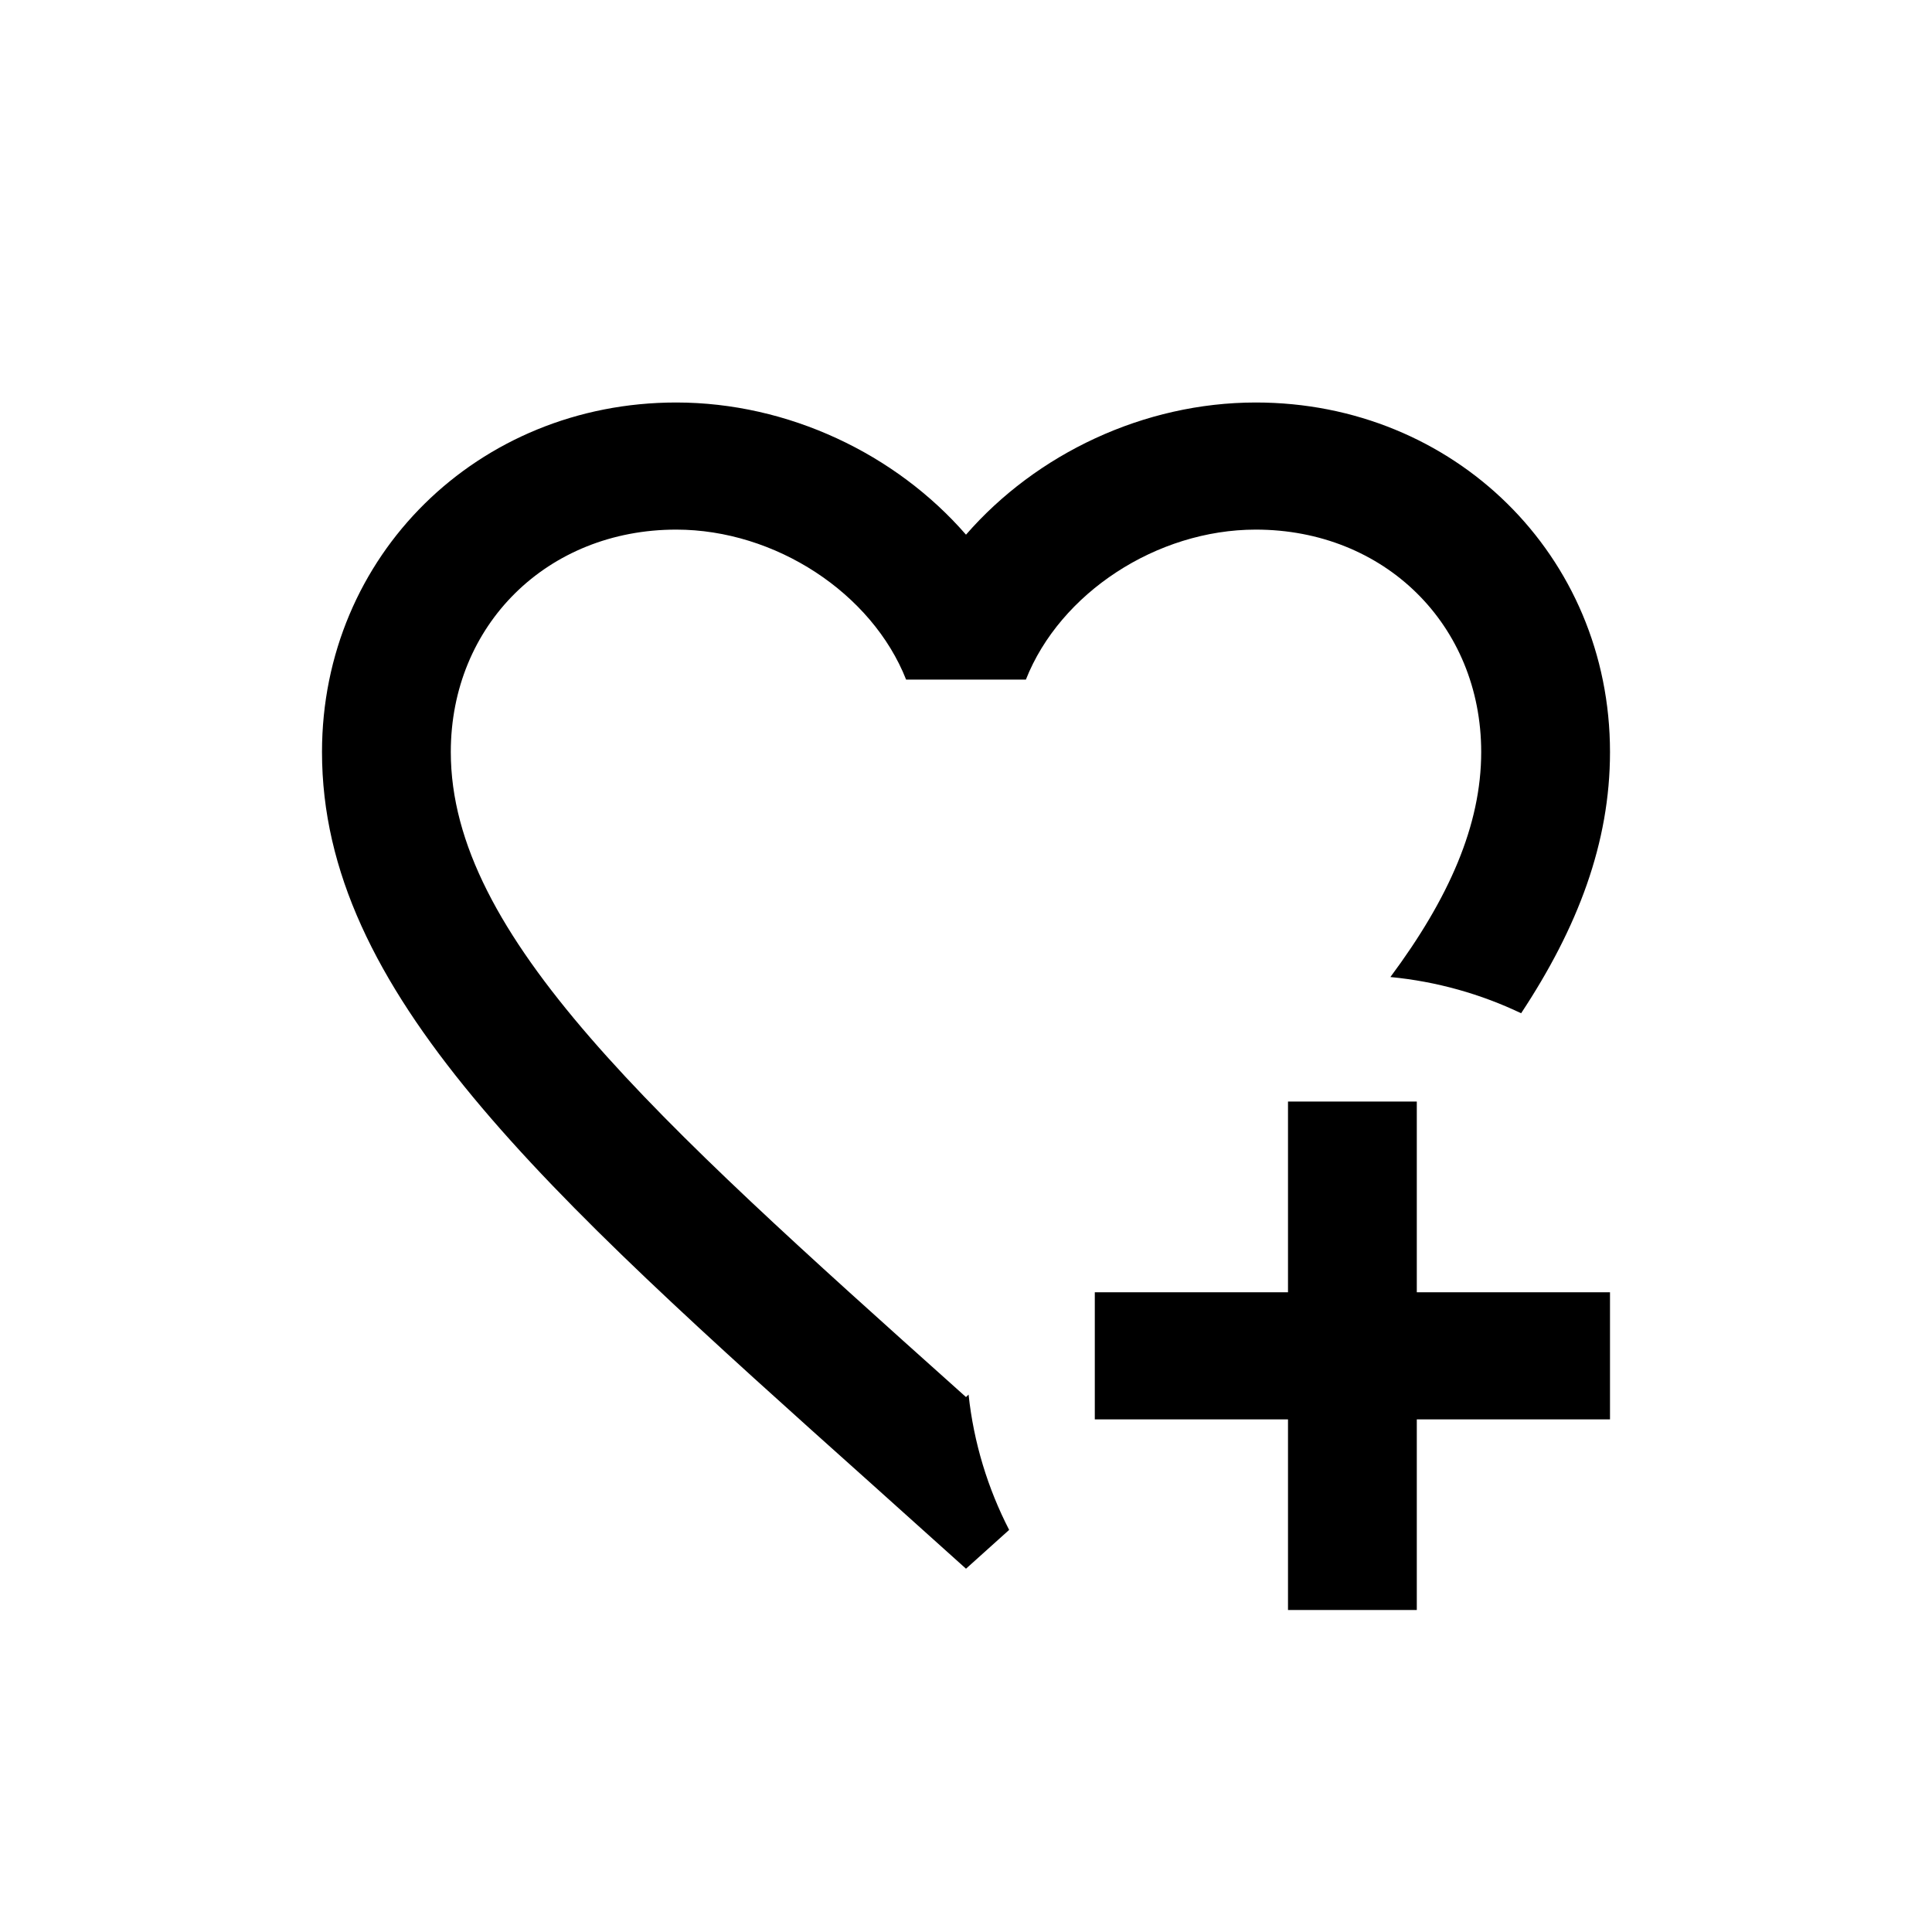 <svg width="24" height="24" viewBox="0 0 24 24" fill="none" xmlns="http://www.w3.org/2000/svg">
<g id="mdi:heart-plus-outline">
<path id="Vector" d="M12.536 19.005L12 19.487L10.84 18.445C6.72 14.758 4 12.318 4 9.342C4 6.903 5.936 5 8.4 5C9.792 5 11.128 5.639 12 6.642C12.872 5.639 14.208 5 15.6 5C18.064 5 20 6.903 20 9.342C20 10.471 19.6 11.521 18.896 12.587C18.4 12.35 17.848 12.192 17.272 12.137C18 11.158 18.4 10.25 18.4 9.342C18.4 7.763 17.2 6.579 15.6 6.579C14.368 6.579 13.168 7.368 12.744 8.442H11.256C10.832 7.368 9.632 6.579 8.4 6.579C6.8 6.579 5.6 7.763 5.6 9.342C5.6 11.624 8.112 13.874 11.912 17.276L12 17.355L12.032 17.324C12.096 17.924 12.272 18.492 12.536 19.005ZM16 13.684V16.053H13.6V17.632H16V20H17.6V17.632H20V16.053H17.6V13.684H16Z" fill="black"/>
</g>
</svg>
